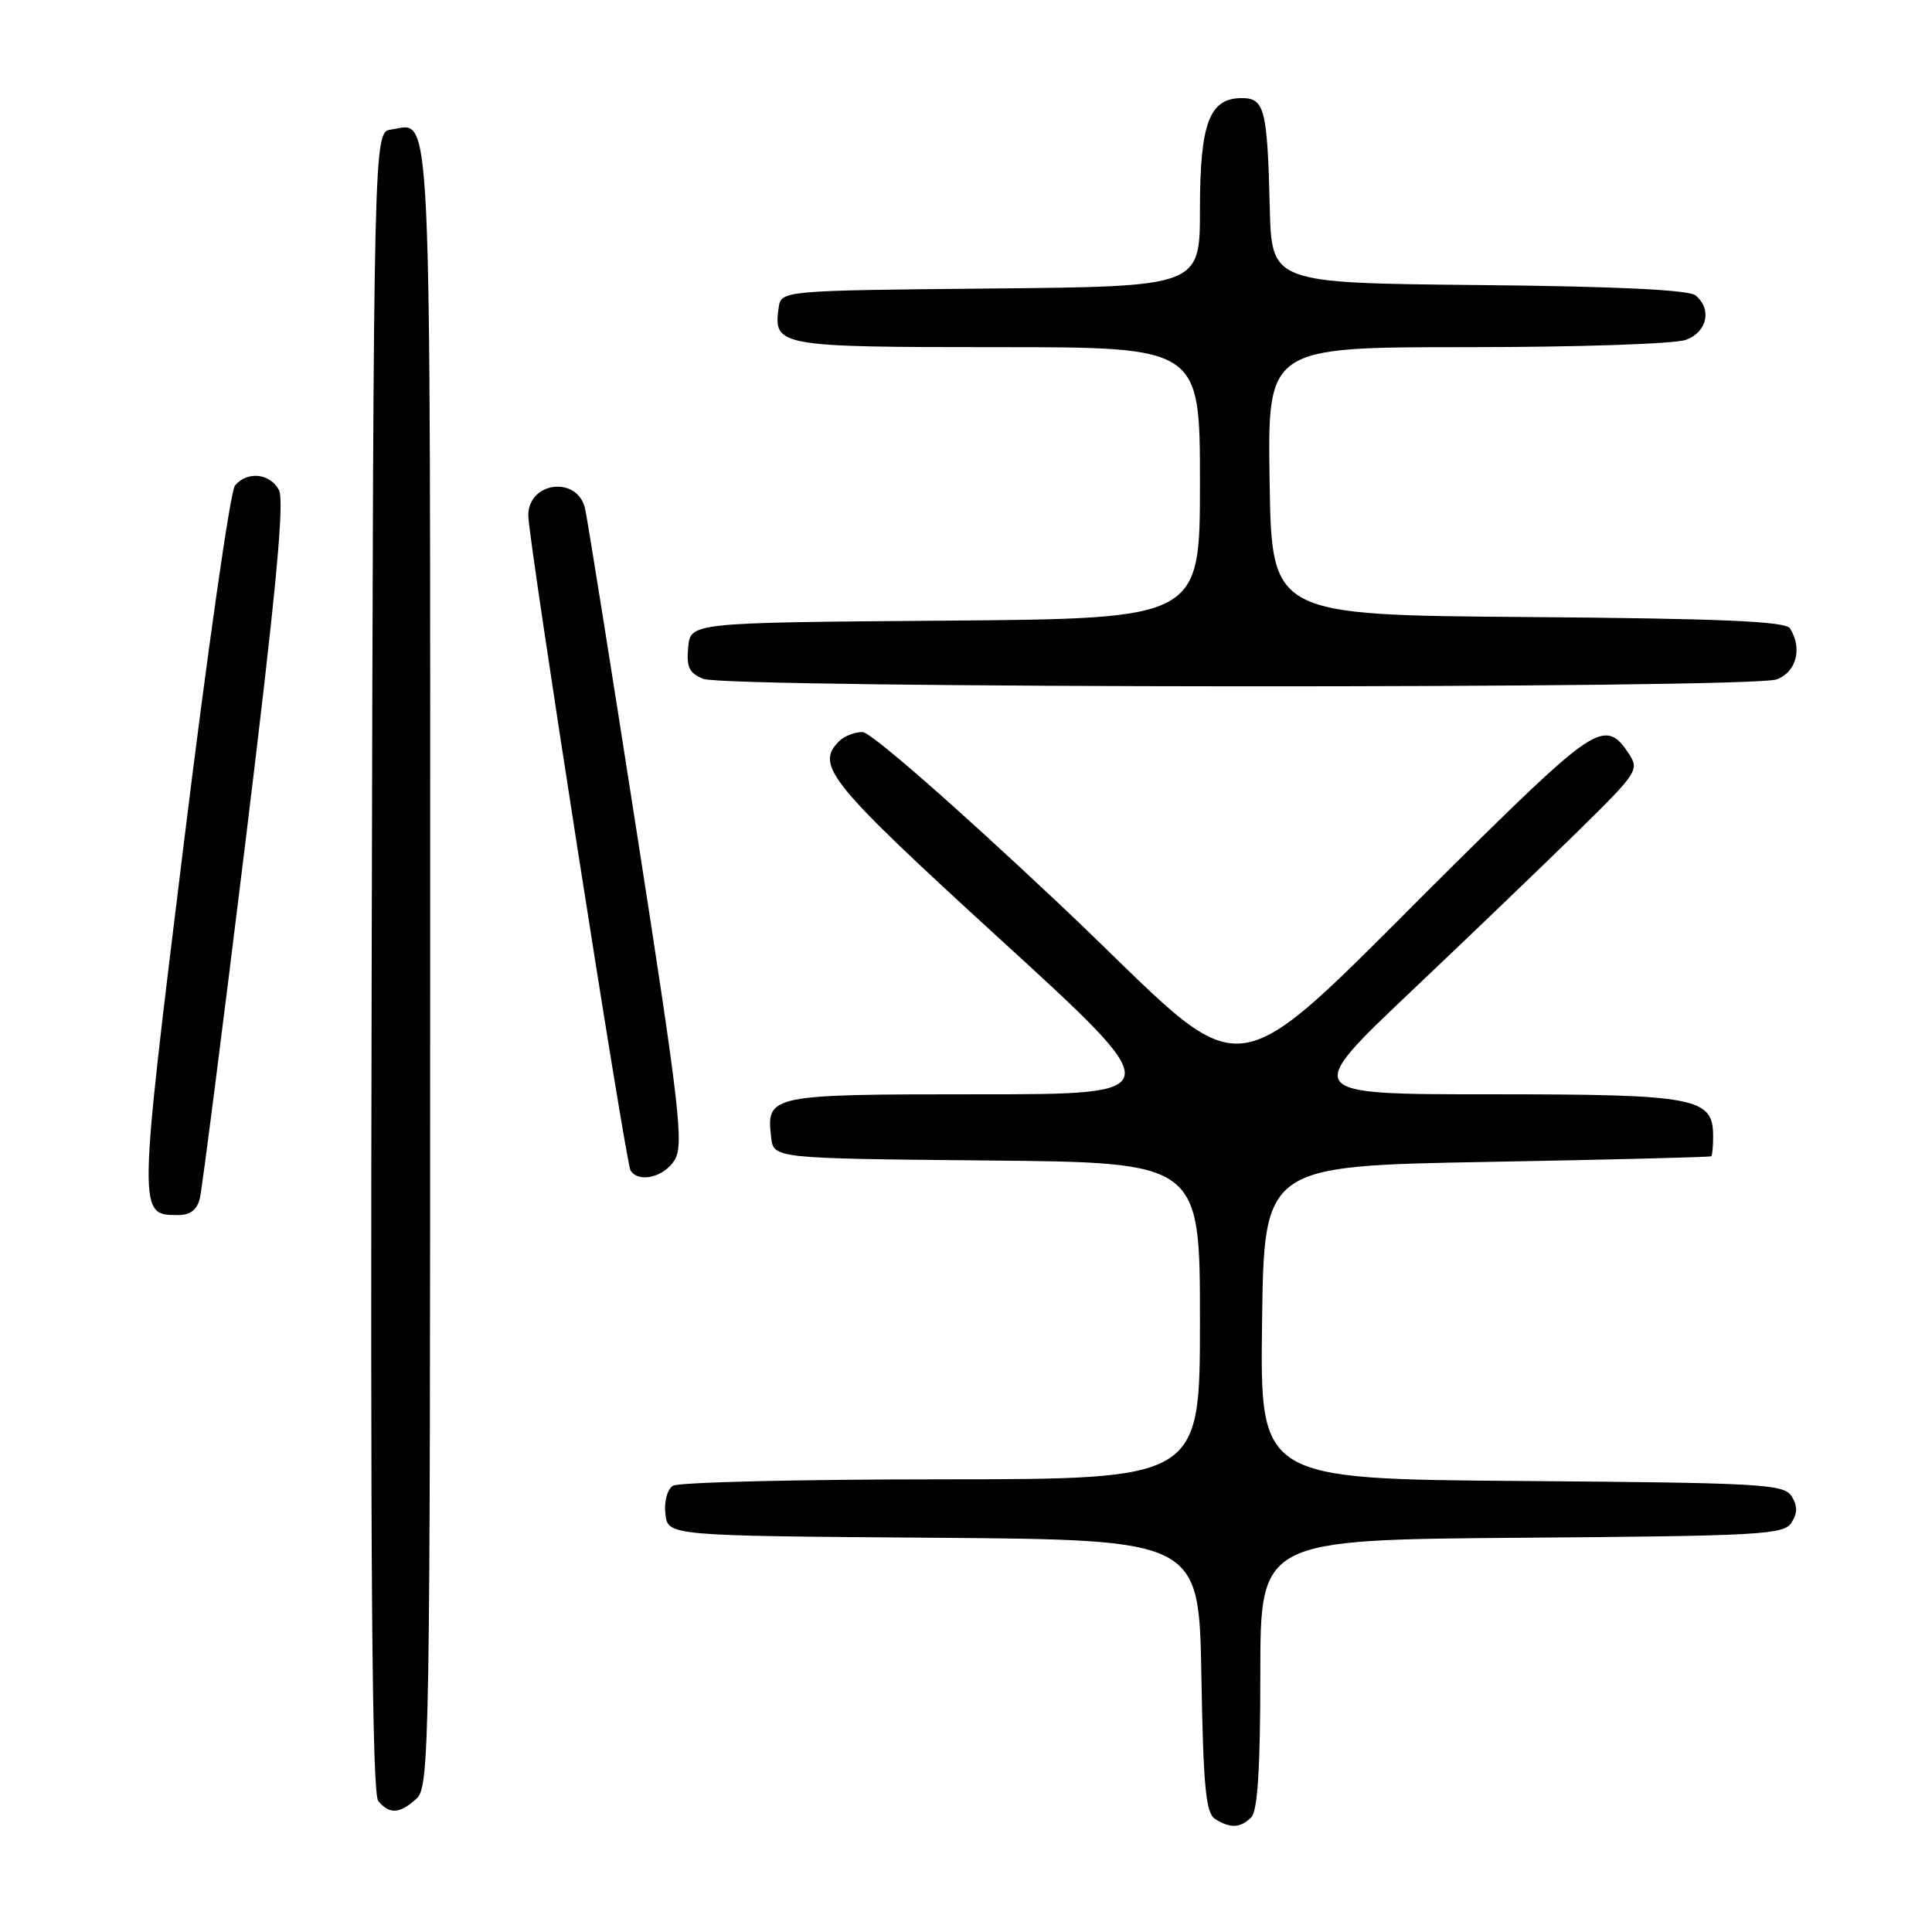 <?xml version="1.0" encoding="UTF-8" standalone="no"?>
<!DOCTYPE svg PUBLIC "-//W3C//DTD SVG 1.1//EN" "http://www.w3.org/Graphics/SVG/1.1/DTD/svg11.dtd" >
<svg xmlns="http://www.w3.org/2000/svg" xmlns:xlink="http://www.w3.org/1999/xlink" version="1.1" viewBox="0 0 256 256">
 <g >
 <path fill="currentColor"
d=" M 165.80 240.80 C 166.64 239.96 167.00 234.31 167.00 221.81 C 167.00 204.03 167.00 204.03 201.64 203.76 C 233.38 203.52 236.38 203.35 237.39 201.75 C 238.19 200.47 238.19 199.53 237.39 198.25 C 236.38 196.65 233.38 196.48 201.62 196.24 C 166.96 195.97 166.96 195.97 167.23 175.24 C 167.50 154.50 167.50 154.50 197.00 153.96 C 213.22 153.67 226.61 153.33 226.75 153.21 C 226.89 153.10 227.00 151.90 227.00 150.56 C 227.00 145.42 224.79 145.00 197.57 145.00 C 172.59 145.00 172.59 145.00 187.05 131.30 C 195.00 123.77 205.05 114.11 209.40 109.84 C 217.02 102.34 217.24 101.99 215.78 99.79 C 212.82 95.33 211.33 96.21 195.61 111.66 C 160.44 146.23 167.39 145.23 140.19 119.62 C 126.38 106.62 115.37 97.00 114.29 97.00 C 113.25 97.00 111.86 97.54 111.20 98.20 C 107.98 101.42 109.79 103.66 132.50 124.43 C 155.01 145.00 155.01 145.00 129.63 145.00 C 101.93 145.00 101.53 145.08 102.18 150.69 C 102.50 153.50 102.50 153.50 130.75 153.77 C 159.00 154.03 159.00 154.03 159.00 175.02 C 159.00 196.00 159.00 196.00 124.75 196.02 C 105.91 196.02 89.90 196.41 89.17 196.87 C 88.41 197.35 87.98 198.97 88.17 200.61 C 88.50 203.50 88.50 203.50 123.69 203.76 C 158.87 204.03 158.87 204.03 159.19 222.05 C 159.44 236.74 159.78 240.25 161.00 241.02 C 163.02 242.30 164.36 242.24 165.80 240.80 Z  M 55.17 238.35 C 56.92 236.76 57.00 232.03 57.00 127.97 C 57.00 10.27 57.29 16.40 51.81 17.17 C 49.50 17.50 49.50 17.50 49.25 127.39 C 49.06 207.77 49.29 237.65 50.12 238.64 C 51.61 240.43 52.95 240.36 55.17 238.35 Z  M 26.49 158.75 C 26.78 157.51 29.49 136.33 32.51 111.68 C 36.54 78.76 37.73 66.35 36.96 64.93 C 35.77 62.70 32.75 62.39 31.13 64.34 C 30.52 65.08 27.47 86.43 24.35 111.80 C 18.27 161.24 18.28 161.00 23.60 161.00 C 25.23 161.00 26.13 160.30 26.49 158.75 Z  M 89.37 153.75 C 90.64 151.75 90.10 147.01 84.41 110.50 C 80.90 87.95 77.80 68.54 77.52 67.36 C 76.50 63.02 70.00 63.82 70.00 68.29 C 70.01 71.52 82.89 154.01 83.55 155.09 C 84.60 156.78 87.94 156.01 89.37 153.75 Z  M 235.43 90.02 C 238.04 89.04 238.85 85.89 237.18 83.26 C 236.59 82.33 228.08 81.96 202.45 81.76 C 168.50 81.50 168.50 81.50 168.23 63.75 C 167.95 46.00 167.95 46.00 194.41 46.00 C 209.18 46.00 222.00 45.57 223.43 45.02 C 226.23 43.96 226.86 40.96 224.67 39.14 C 223.78 38.41 214.10 37.94 195.92 37.77 C 168.50 37.50 168.50 37.50 168.25 27.50 C 167.93 14.42 167.56 13.00 164.54 13.00 C 160.25 13.00 159.00 16.32 159.00 27.71 C 159.00 37.97 159.00 37.97 131.25 38.23 C 103.50 38.50 103.50 38.50 103.17 40.81 C 102.46 45.87 103.19 46.00 132.12 46.00 C 159.00 46.00 159.00 46.00 159.00 63.99 C 159.00 81.97 159.00 81.97 125.25 82.24 C 91.50 82.50 91.50 82.50 91.19 85.76 C 90.93 88.39 91.32 89.20 93.19 89.95 C 96.37 91.22 232.09 91.30 235.43 90.02 Z "/>
</g>
</svg>